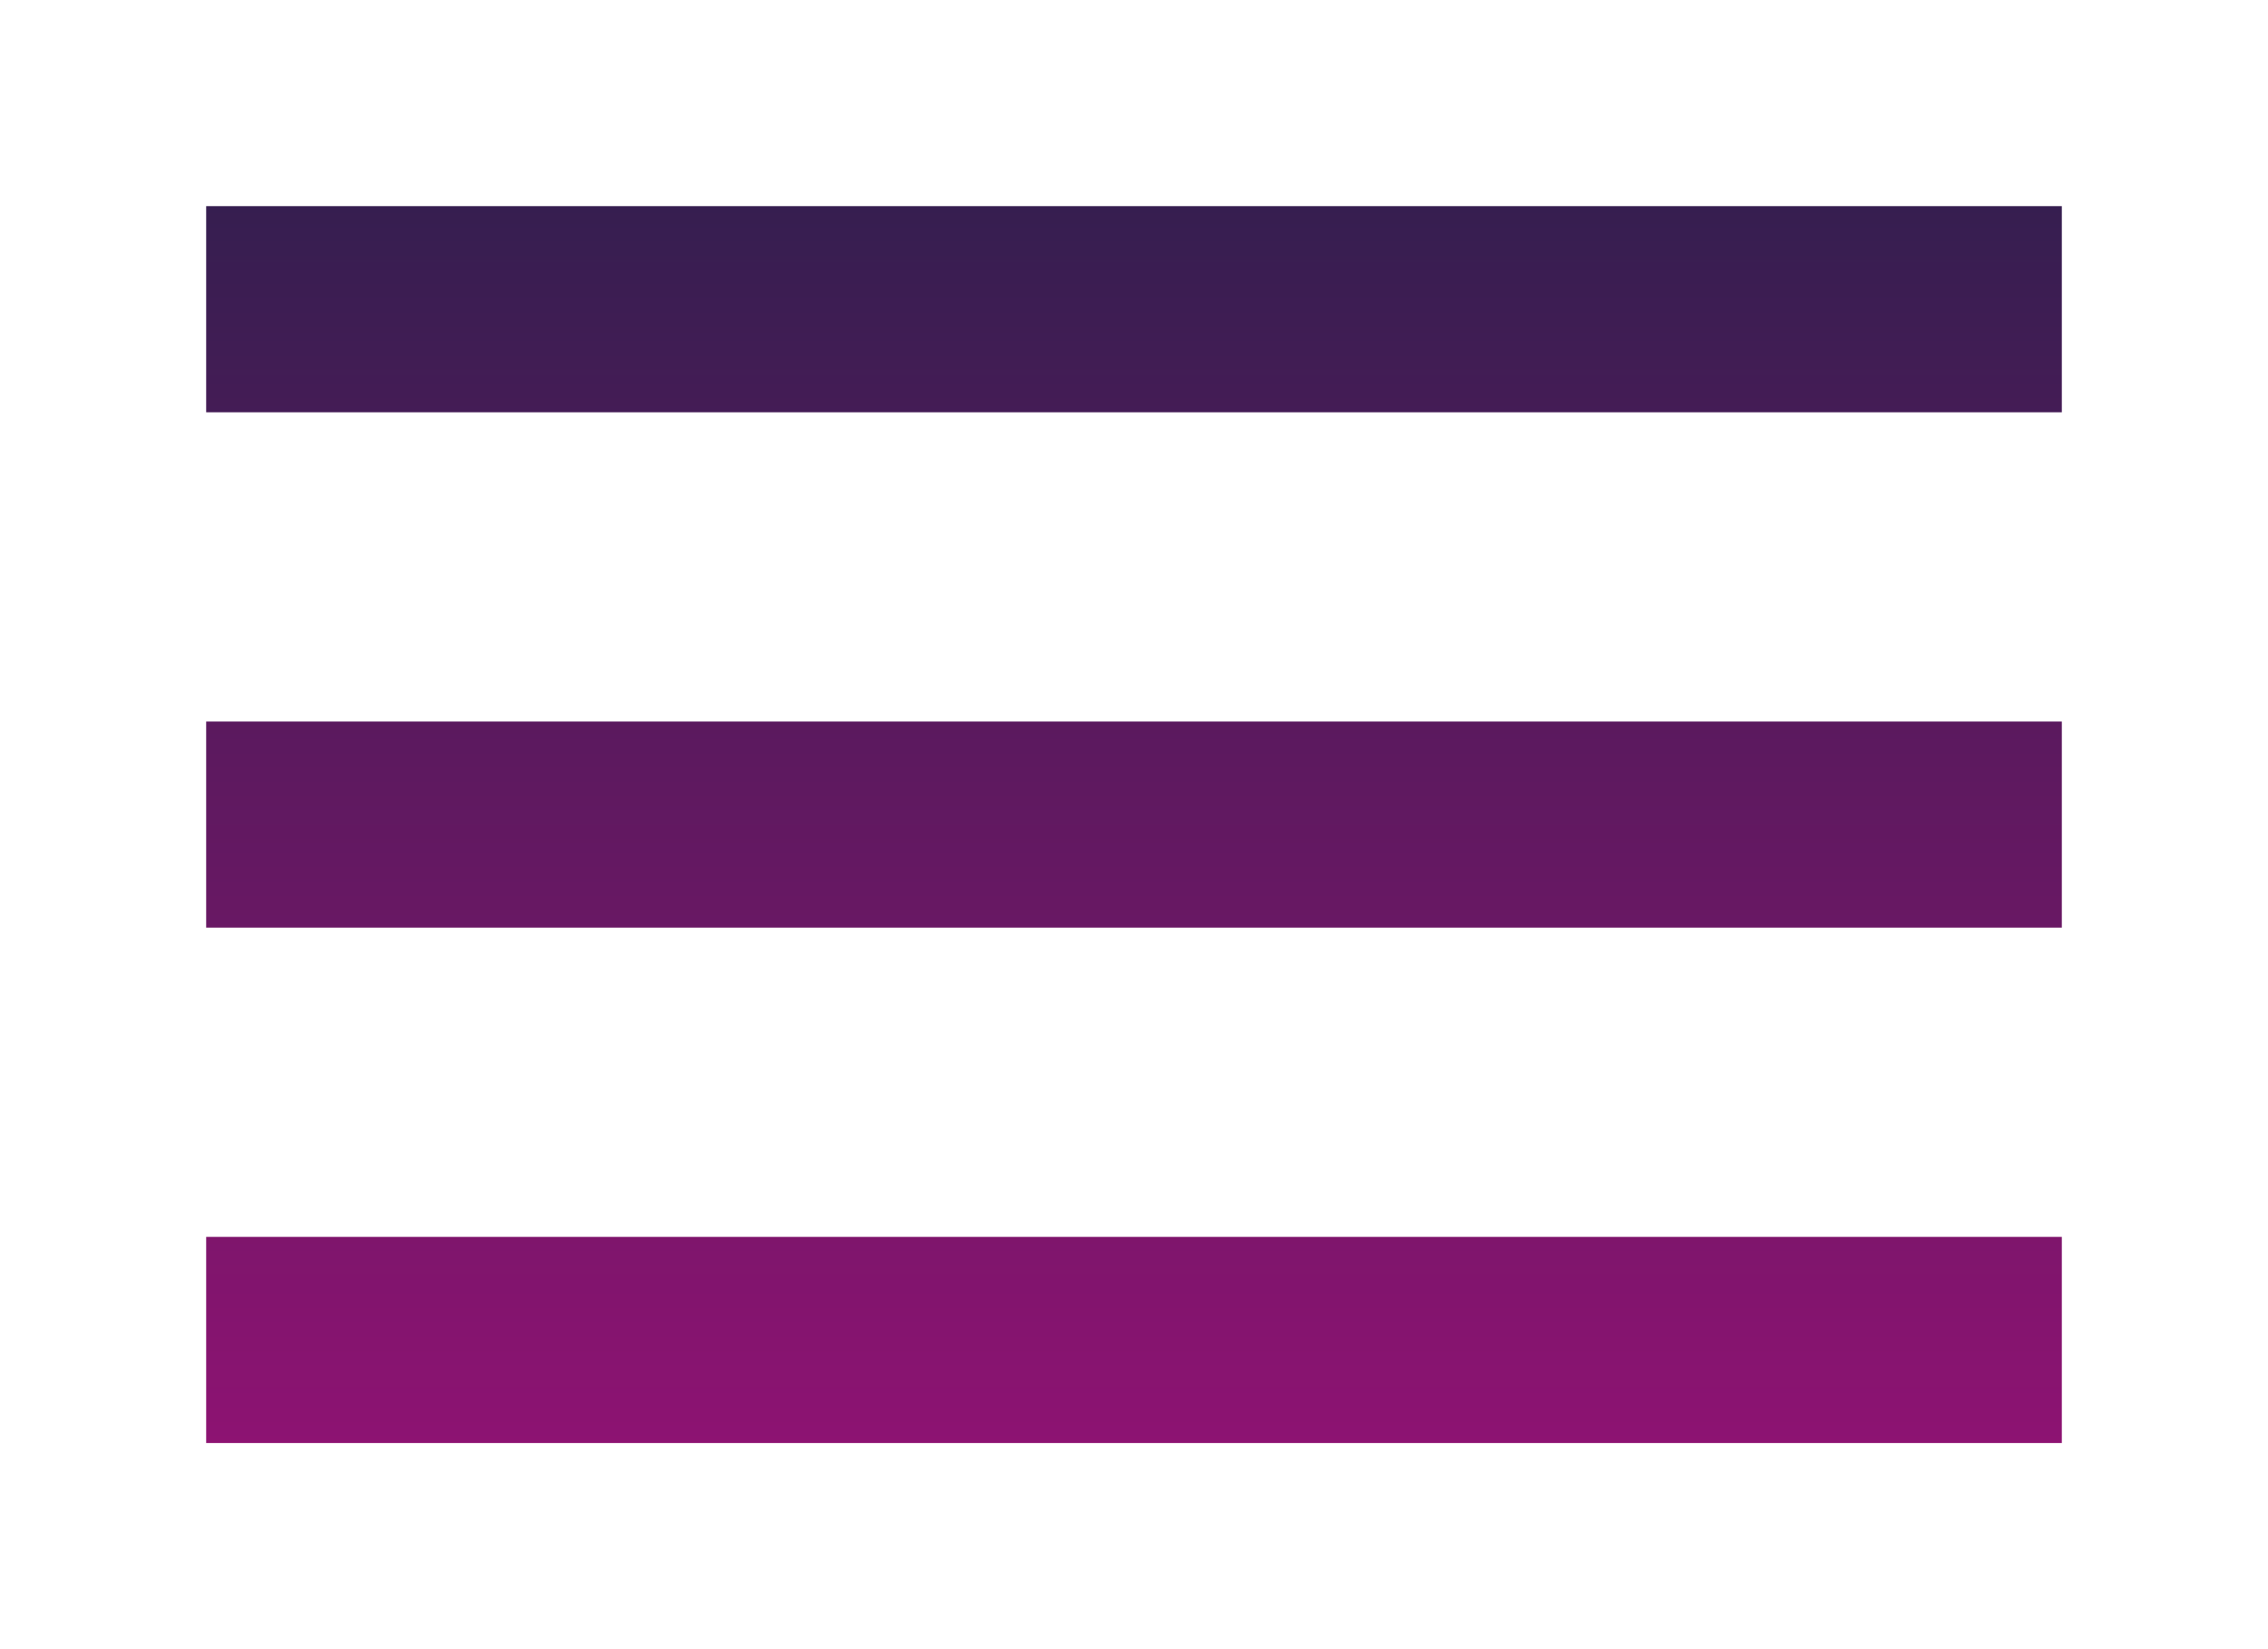 <svg width="44" height="32" viewBox="0 0 44 32" fill="none" xmlns="http://www.w3.org/2000/svg">
<g filter="url(#filter0_d_107721_14)">
<path d="M4 24H40V20H4V24ZM4 14H40V10H4V14ZM4 0V4H40V0H4Z" fill="url(#paint0_linear_107721_14)"/>
</g>
<defs>
<filter id="filter0_d_107721_14" x="0" y="0" width="44" height="32" filterUnits="userSpaceOnUse" color-interpolation-filters="sRGB">
<feFlood flood-opacity="0" result="BackgroundImageFix"/>
<feColorMatrix in="SourceAlpha" type="matrix" values="0 0 0 0 0 0 0 0 0 0 0 0 0 0 0 0 0 0 127 0" result="hardAlpha"/>
<feOffset dy="4"/>
<feGaussianBlur stdDeviation="2"/>
<feComposite in2="hardAlpha" operator="out"/>
<feColorMatrix type="matrix" values="0 0 0 0 0 0 0 0 0 0 0 0 0 0 0 0 0 0 0.25 0"/>
<feBlend mode="normal" in2="BackgroundImageFix" result="effect1_dropShadow_107721_14"/>
<feBlend mode="normal" in="SourceGraphic" in2="effect1_dropShadow_107721_14" result="shape"/>
</filter>
<linearGradient id="paint0_linear_107721_14" x1="22" y1="0" x2="22" y2="24" gradientUnits="userSpaceOnUse">
<stop stop-color="#361E50"/>
<stop offset="1" stop-color="#8D1372"/>
</linearGradient>
</defs>
</svg>
